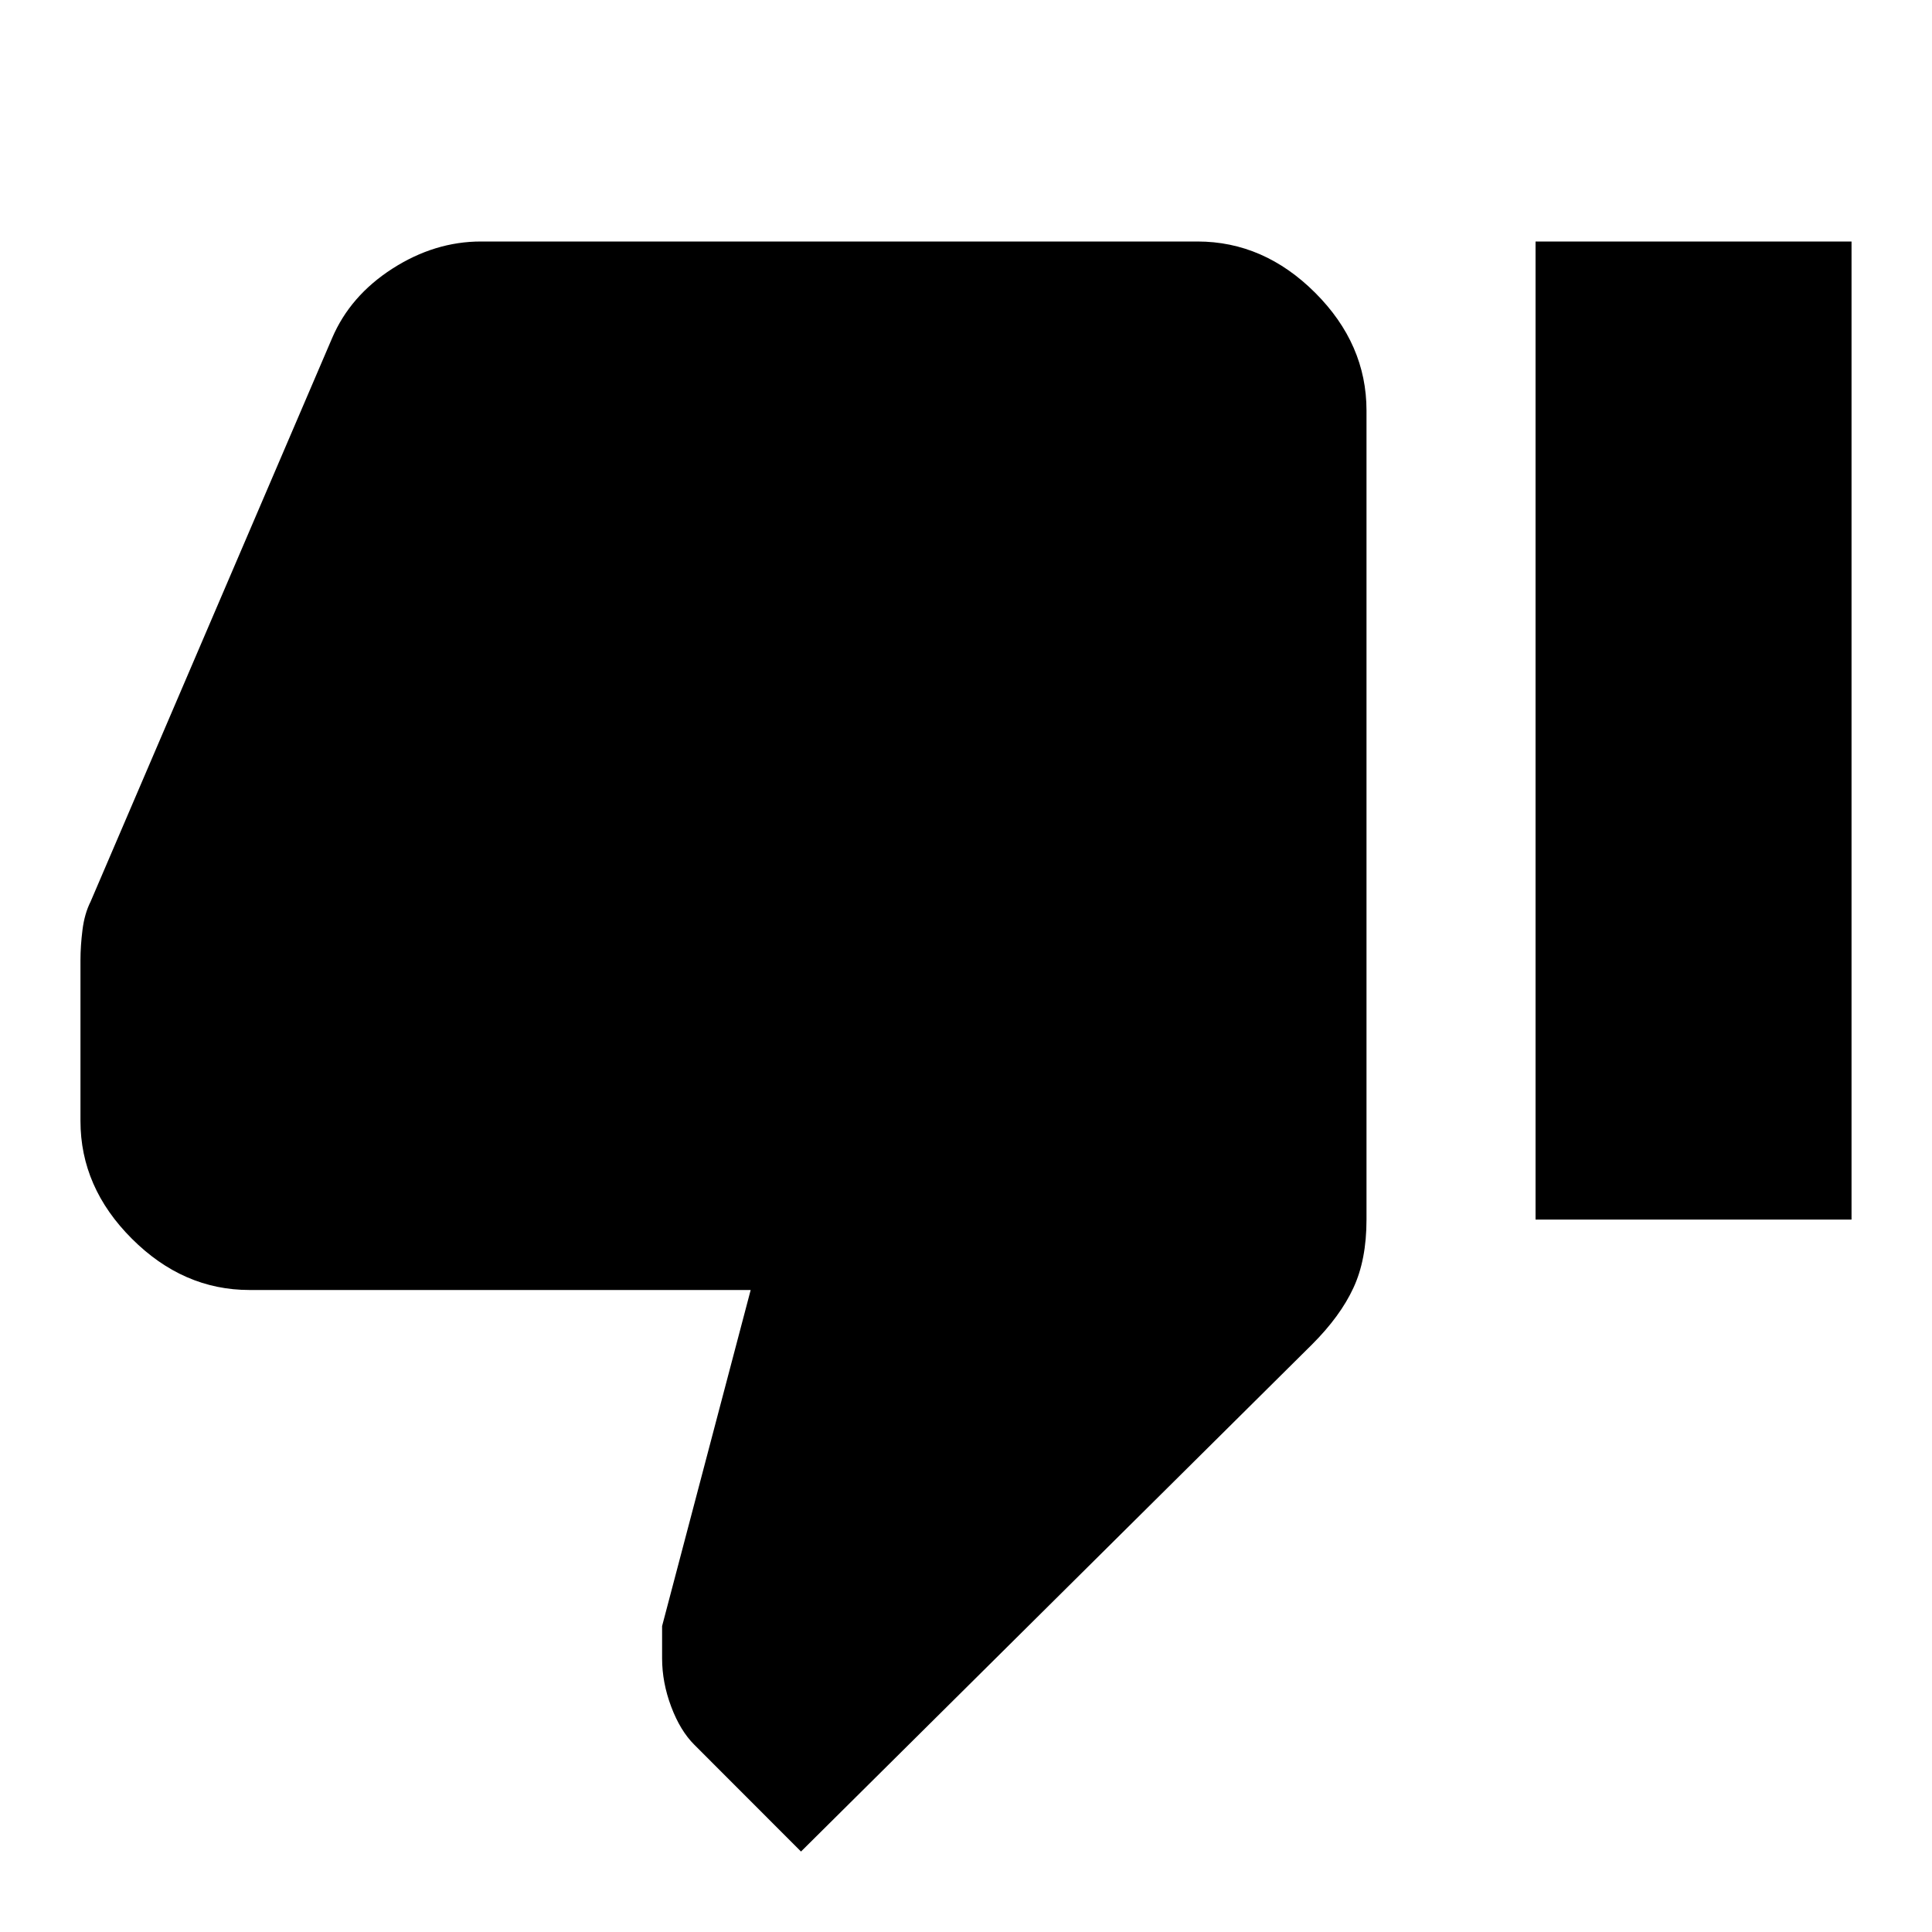 <svg xmlns="http://www.w3.org/2000/svg" height="20" width="20"><path d="M8.292 19.167 7.188 18.062Q7.042 17.917 6.948 17.667Q6.854 17.417 6.854 17.167V16.833L7.771 13.354H2.583Q1.896 13.354 1.365 12.823Q0.833 12.292 0.833 11.604V9.938Q0.833 9.792 0.854 9.625Q0.875 9.458 0.938 9.333L3.438 3.5Q3.625 3.062 4.062 2.781Q4.5 2.5 4.979 2.5H12.396Q13.083 2.5 13.615 3.031Q14.146 3.562 14.146 4.25V12.625Q14.146 13.042 14.01 13.333Q13.875 13.625 13.583 13.917ZM15.896 12.625H19.167V2.5H15.896Z"/></svg>